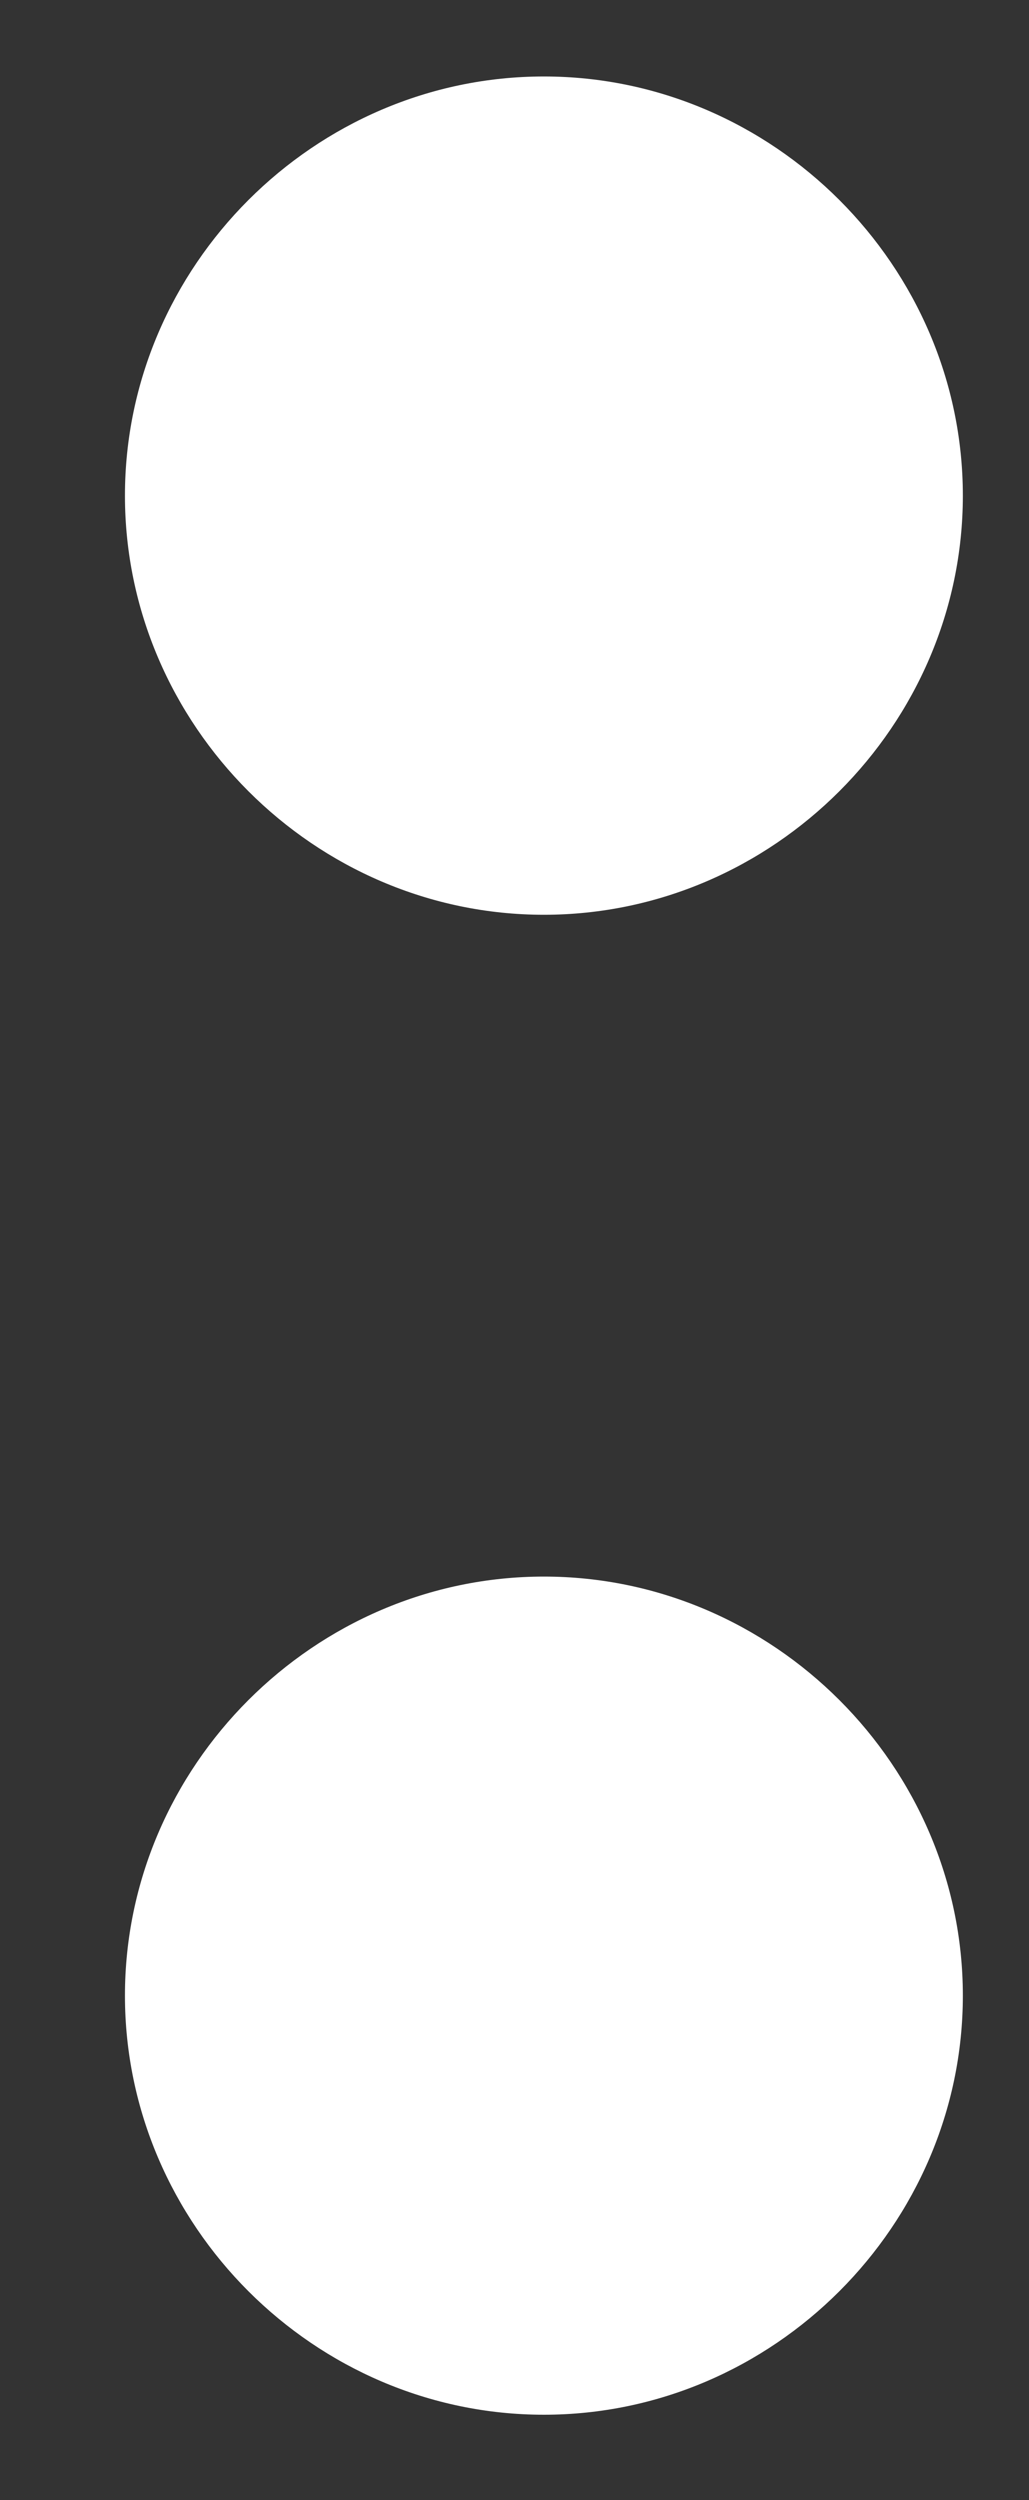 <svg width="7" height="17" viewBox="0 0 7 17" fill="none" xmlns="http://www.w3.org/2000/svg">
<rect x="0" y="0" width="7" height="17" fill="#333333" stroke="none"/>
<path d="M3.7 6.22C5.26 6.22 6.55 4.93 6.55 3.37C6.55 1.81 5.26 0.52 3.7 0.52C2.14 0.52 0.85 1.81 0.85 3.37C0.85 4.93 2.14 6.22 3.7 6.22ZM3.7 16.419C5.26 16.419 6.55 15.13 6.55 13.569C6.55 12.009 5.26 10.72 3.7 10.72C2.14 10.72 0.85 12.009 0.85 13.569C0.85 15.13 2.14 16.419 3.7 16.419Z" fill="white"/>
</svg>
